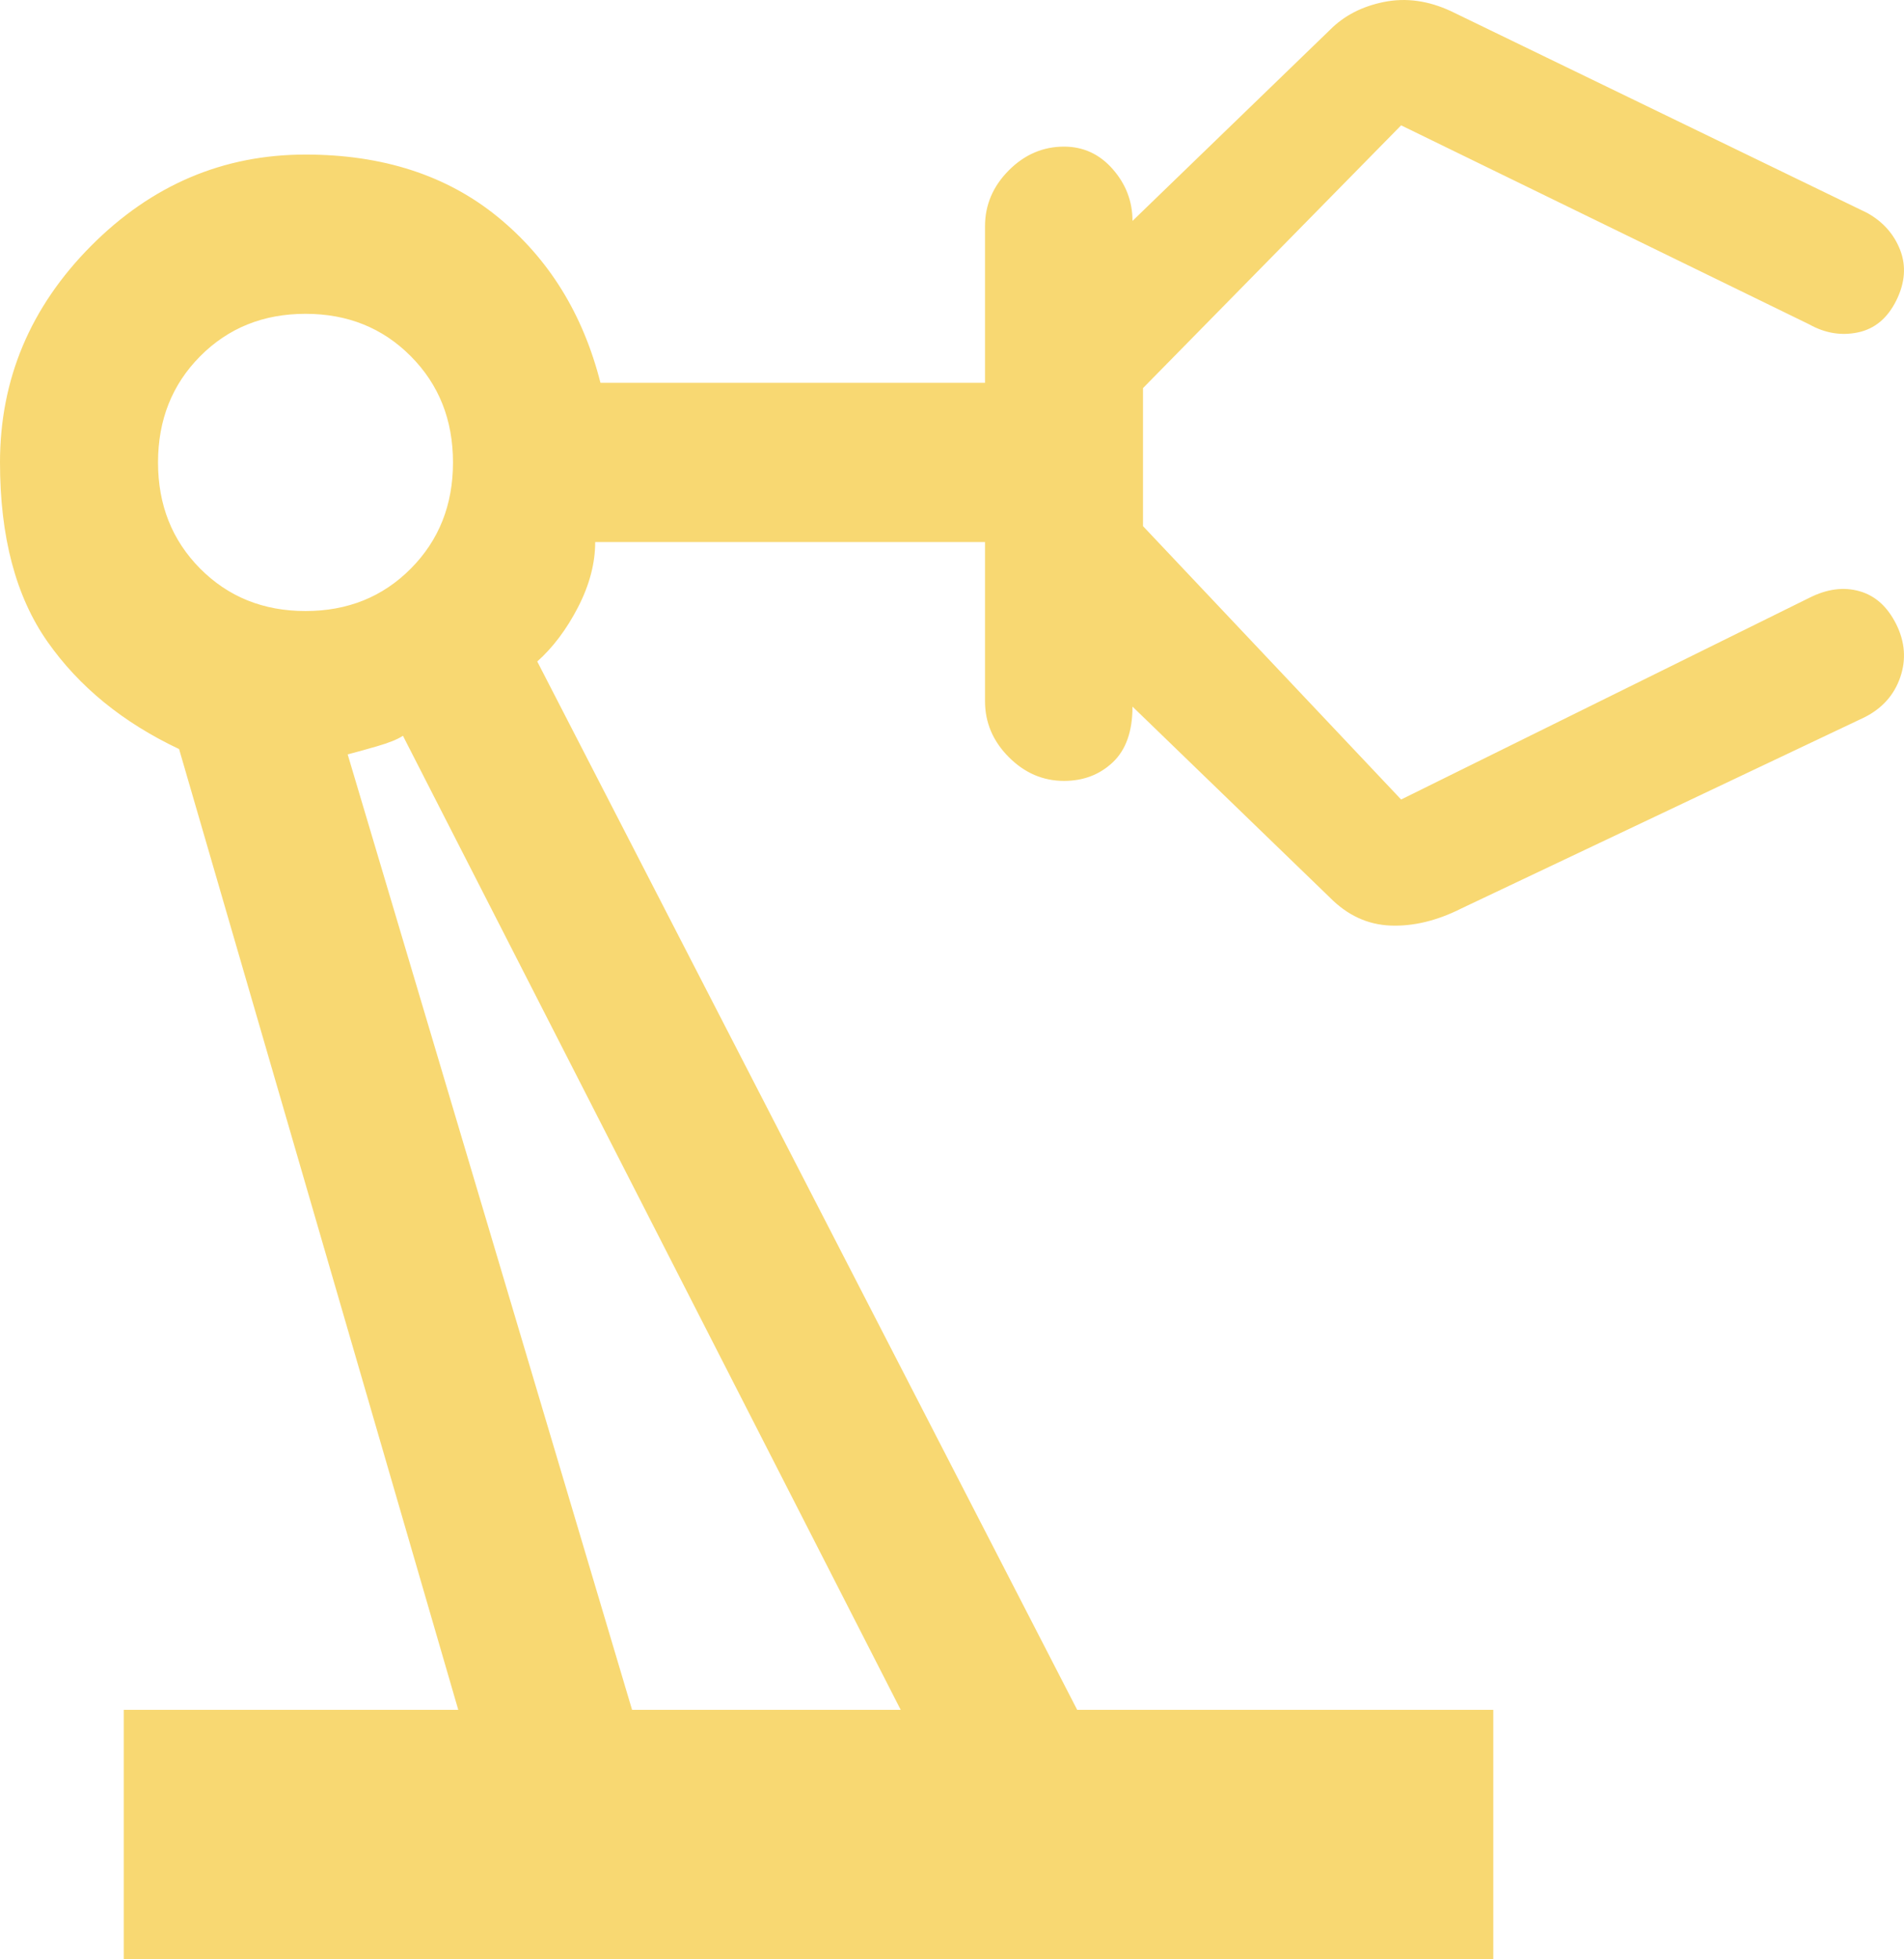 <svg width="35" height="36" viewBox="0 0 35 36" fill="none" xmlns="http://www.w3.org/2000/svg">
<path d="M2.275 36V31.416H8.424L3.292 13.763C2.259 13.275 1.452 12.617 0.871 11.788C0.29 10.959 0 9.862 0 8.497C0 6.969 0.557 5.644 1.67 4.522C2.784 3.401 4.099 2.84 5.616 2.84C7.036 2.84 8.214 3.222 9.15 3.986C10.086 4.75 10.716 5.766 11.038 7.034H18.107V4.156C18.107 3.766 18.252 3.425 18.542 3.132C18.833 2.84 19.172 2.694 19.559 2.694C19.914 2.694 20.213 2.832 20.455 3.108C20.697 3.384 20.818 3.701 20.818 4.059L24.449 0.548C24.707 0.288 25.038 0.117 25.441 0.036C25.845 -0.045 26.256 0.011 26.676 0.207L34.325 3.913C34.615 4.075 34.817 4.303 34.93 4.595C35.043 4.888 35.019 5.197 34.858 5.522C34.696 5.847 34.462 6.042 34.156 6.107C33.849 6.172 33.55 6.123 33.26 5.961L25.756 2.303L21.011 7.131V9.667L25.756 14.69L33.26 10.984C33.583 10.821 33.889 10.78 34.18 10.862C34.47 10.943 34.696 11.146 34.858 11.471C35.019 11.796 35.043 12.121 34.93 12.447C34.817 12.772 34.599 13.015 34.277 13.178L26.869 16.689C26.418 16.917 25.982 17.022 25.562 17.006C25.143 16.99 24.771 16.819 24.449 16.494L20.818 12.983C20.818 13.438 20.697 13.779 20.455 14.007C20.213 14.235 19.914 14.348 19.559 14.348C19.172 14.348 18.833 14.202 18.542 13.909C18.252 13.617 18.107 13.275 18.107 12.885V9.96H10.941C10.941 10.35 10.836 10.748 10.627 11.154C10.417 11.561 10.167 11.894 9.876 12.154L19.801 31.416H27.45V36H2.275ZM5.616 11.227C6.391 11.227 7.036 10.967 7.552 10.447C8.069 9.927 8.327 9.277 8.327 8.497C8.327 7.716 8.069 7.066 7.552 6.546C7.036 6.026 6.391 5.766 5.616 5.766C4.841 5.766 4.196 6.026 3.679 6.546C3.163 7.066 2.905 7.716 2.905 8.497C2.905 9.277 3.163 9.927 3.679 10.447C4.196 10.967 4.841 11.227 5.616 11.227ZM11.619 31.416H16.557L7.407 13.519C7.31 13.584 7.149 13.649 6.923 13.714C6.697 13.779 6.52 13.828 6.391 13.861L11.619 31.416Z" fill="#F8D872"/>
</svg>
